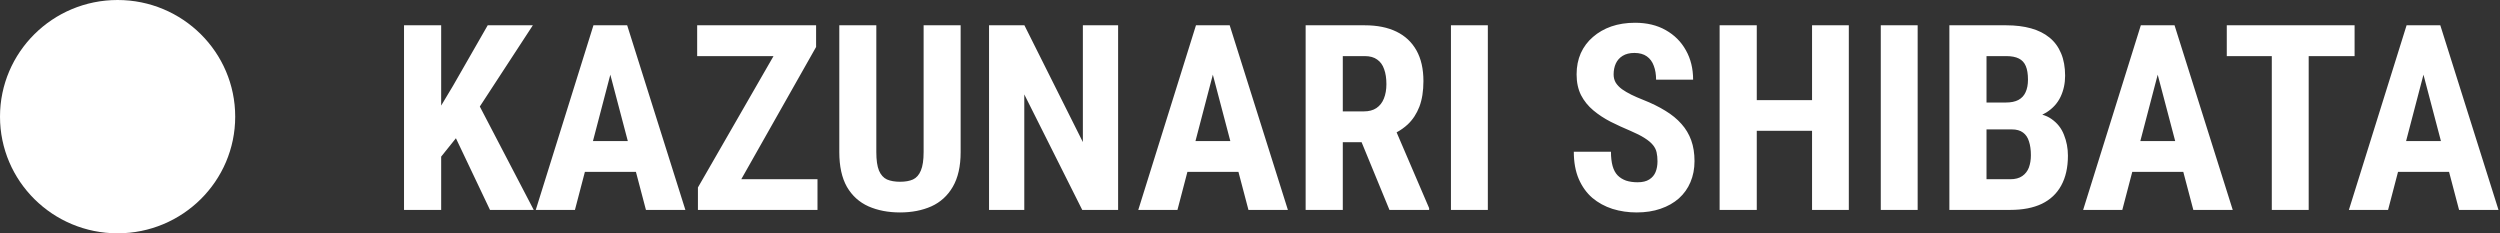 <svg width="1318" height="123" viewBox="0 0 1318 123" fill="none" xmlns="http://www.w3.org/2000/svg">
<rect x="0" y="0" width="1318" height="123" fill="#333333" stroke="none"/>
<path fill-rule="evenodd" clip-rule="evenodd" d="M873.361 80.316C873.673 81.742 873.829 83.323 873.829 85.061C873.829 87.156 873.494 89.028 872.826 90.677C872.158 92.325 871.044 93.64 869.484 94.62C867.969 95.601 865.919 96.091 863.334 96.091C861.061 96.091 859.034 95.801 857.251 95.222C855.513 94.598 854.043 93.684 852.839 92.481C851.636 91.234 850.745 89.585 850.166 87.535C849.586 85.44 849.297 82.922 849.297 79.981H829.711C829.711 85.507 830.58 90.298 832.318 94.353C834.056 98.364 836.44 101.684 839.47 104.313C842.545 106.897 846.088 108.836 850.099 110.128C854.109 111.376 858.365 112 862.866 112C867.501 112 871.69 111.354 875.433 110.061C879.221 108.769 882.452 106.942 885.125 104.58C887.799 102.174 889.827 99.322 891.208 96.024C892.634 92.682 893.347 88.983 893.347 84.928C893.347 80.828 892.768 77.174 891.609 73.965C890.451 70.757 888.735 67.882 886.462 65.342C884.19 62.758 881.36 60.44 877.973 58.39C874.586 56.296 870.687 54.38 866.275 52.642C864.003 51.75 861.908 50.837 859.992 49.901C858.12 48.965 856.494 48.007 855.112 47.027C853.731 46.002 852.639 44.865 851.837 43.618C851.079 42.325 850.7 40.877 850.7 39.273C850.7 37.134 851.079 35.218 851.837 33.524C852.639 31.786 853.842 30.427 855.446 29.447C857.095 28.422 859.167 27.909 861.663 27.909C864.337 27.909 866.52 28.511 868.214 29.714C869.907 30.917 871.133 32.588 871.89 34.727C872.692 36.822 873.093 39.25 873.093 42.013H892.612C892.612 36.176 891.342 31.006 888.802 26.505C886.306 22.005 882.764 18.462 878.174 15.877C873.628 13.292 868.236 12 861.997 12C857.407 12 853.24 12.646 849.497 13.938C845.798 15.231 842.568 17.08 839.805 19.487C837.042 21.849 834.903 24.701 833.388 28.043C831.917 31.385 831.182 35.106 831.182 39.206C831.182 43.395 831.961 47.049 833.521 50.168C835.125 53.243 837.287 55.917 840.005 58.19C842.724 60.463 845.776 62.468 849.163 64.206C852.55 65.899 856.048 67.504 859.658 69.019C862.688 70.311 865.139 71.559 867.01 72.762C868.927 73.965 870.375 75.168 871.355 76.372C872.38 77.575 873.049 78.889 873.361 80.316ZM926.168 68.952H955.313V110.663H974.698V13.337H955.313V52.775H926.168V13.337H906.583V110.663H926.168V68.952ZM1010.99 110.663V13.337H991.543V110.663H1010.99ZM1047.29 94.487V68.217H1060.53H1060.59C1063.09 68.217 1065.07 68.774 1066.54 69.888C1068.01 70.957 1069.06 72.517 1069.68 74.567C1070.35 76.617 1070.69 79.023 1070.69 81.786C1070.69 84.237 1070.33 86.421 1069.62 88.337C1068.9 90.209 1067.75 91.701 1066.14 92.816C1064.54 93.93 1062.44 94.487 1059.86 94.487H1047.29ZM1078.78 59.326C1078.12 59.74 1077.42 60.119 1076.69 60.463C1078.48 60.967 1080.07 61.702 1081.45 62.669C1084.57 64.808 1086.8 67.615 1088.13 71.091C1089.51 74.522 1090.21 78.177 1090.21 82.053C1090.21 88.292 1089.02 93.551 1086.66 97.829C1084.35 102.062 1080.94 105.271 1076.44 107.455C1071.93 109.594 1066.41 110.663 1059.86 110.663H1047.29H1035.06H1027.71V13.337H1057.72C1062.58 13.337 1066.92 13.872 1070.75 14.941C1074.59 16.011 1077.84 17.637 1080.51 19.821C1083.19 22.005 1085.21 24.767 1086.6 28.11C1088.02 31.452 1088.73 35.396 1088.73 39.941C1088.73 43.952 1087.93 47.651 1086.33 51.037C1084.72 54.424 1082.21 57.187 1078.78 59.326ZM1064.07 52.709C1062.38 53.6 1060.19 54.045 1057.52 54.045H1047.29V29.58H1057.72C1060.44 29.58 1062.64 30.004 1064.34 30.85C1066.03 31.697 1067.26 33.034 1068.01 34.861C1068.77 36.644 1069.15 39.028 1069.15 42.013C1069.15 44.598 1068.73 46.804 1067.88 48.631C1067.08 50.414 1065.81 51.773 1064.07 52.709ZM1141.54 13.337H1146.42L1177.1 110.663H1156.32L1151.03 90.61H1124.13L1118.88 110.663H1098.23L1128.64 13.337H1133.32H1141.54ZM1128.38 74.366H1146.76L1137.54 39.373L1128.38 74.366ZM1217.14 29.58V110.663H1197.69V29.58H1173.96V13.337H1197.69H1217.14H1241.34V29.58H1217.14ZM1286.53 13.337H1281.65H1273.43H1268.75L1238.33 110.663H1258.99L1264.24 90.61H1291.14L1296.42 110.663H1317.21L1286.53 13.337ZM1286.86 74.366H1268.49L1277.65 39.373L1286.86 74.366ZM784.39 13.337V110.663H764.938V13.337H784.39ZM719.551 13.337H688.334V110.663H707.92V74.968H717.833L732.519 110.663H753.441V109.727L736.293 69.778C738.492 68.583 740.465 67.171 742.211 65.543C744.84 63.047 746.868 59.95 748.294 56.251C749.72 52.508 750.433 48.007 750.433 42.749C750.433 36.332 749.208 30.939 746.757 26.572C744.306 22.205 740.785 18.907 736.195 16.679C731.605 14.451 726.057 13.337 719.551 13.337ZM719.016 58.725H707.92V29.58H719.551C722.224 29.58 724.386 30.182 726.035 31.385C727.728 32.544 728.953 34.237 729.711 36.465C730.513 38.649 730.914 41.278 730.914 44.353C730.914 47.25 730.469 49.79 729.577 51.973C728.731 54.112 727.416 55.783 725.634 56.987C723.896 58.145 721.69 58.725 719.016 58.725ZM648.294 13.337H643.414H635.192H630.513L600.099 110.663H620.754L626.002 90.61H652.905L658.187 110.663H678.976L648.294 13.337ZM639.411 39.373L630.253 74.366H648.627L639.411 39.373ZM589.47 110.663V13.337H570.888V74.901L540.072 13.337H521.422V110.663H540.005V49.767L570.553 110.663H589.47ZM486.93 13.337H506.449V80.182C506.449 87.668 505.068 93.774 502.305 98.497C499.586 103.176 495.821 106.608 491.008 108.791C486.195 110.93 480.692 112 474.497 112C468.258 112 462.71 110.93 457.853 108.791C452.995 106.608 449.208 103.176 446.489 98.497C443.815 93.774 442.479 87.668 442.479 80.182V13.337H461.997V80.182C461.997 84.415 462.465 87.668 463.401 89.941C464.381 92.214 465.785 93.774 467.612 94.62C469.484 95.422 471.779 95.823 474.497 95.823C477.26 95.823 479.533 95.422 481.315 94.62C483.142 93.774 484.524 92.214 485.46 89.941C486.44 87.668 486.93 84.415 486.93 80.182V13.337ZM430.981 110.663V94.487H390.802L430.246 24.767V13.337H423.628H417.144H367.545V29.58H407.797L367.946 98.832V110.663H373.094H381.65H430.981ZM330.647 13.337H325.767H317.545H312.866L282.452 110.663H303.107L308.355 90.61H335.258L340.54 110.663H361.329L330.647 13.337ZM321.764 39.373L312.606 74.366H330.98L321.764 39.373ZM232.586 55.661V13.337H213V110.663H232.586V82.566L240.361 72.88L258.321 110.663H281.382L252.957 56.161L280.914 13.337H257.118L238.802 45.289L232.586 55.661Z" fill="#FFFFFF"/>
<path d="M124 61.5C124 95.466 96.242 123 62 123C27.758 123 0 95.466 0 61.5C0 27.535 27.758 0 62 0C96.242 0 124 27.535 124 61.5Z" fill="#FFFFFF"/>
</svg>
